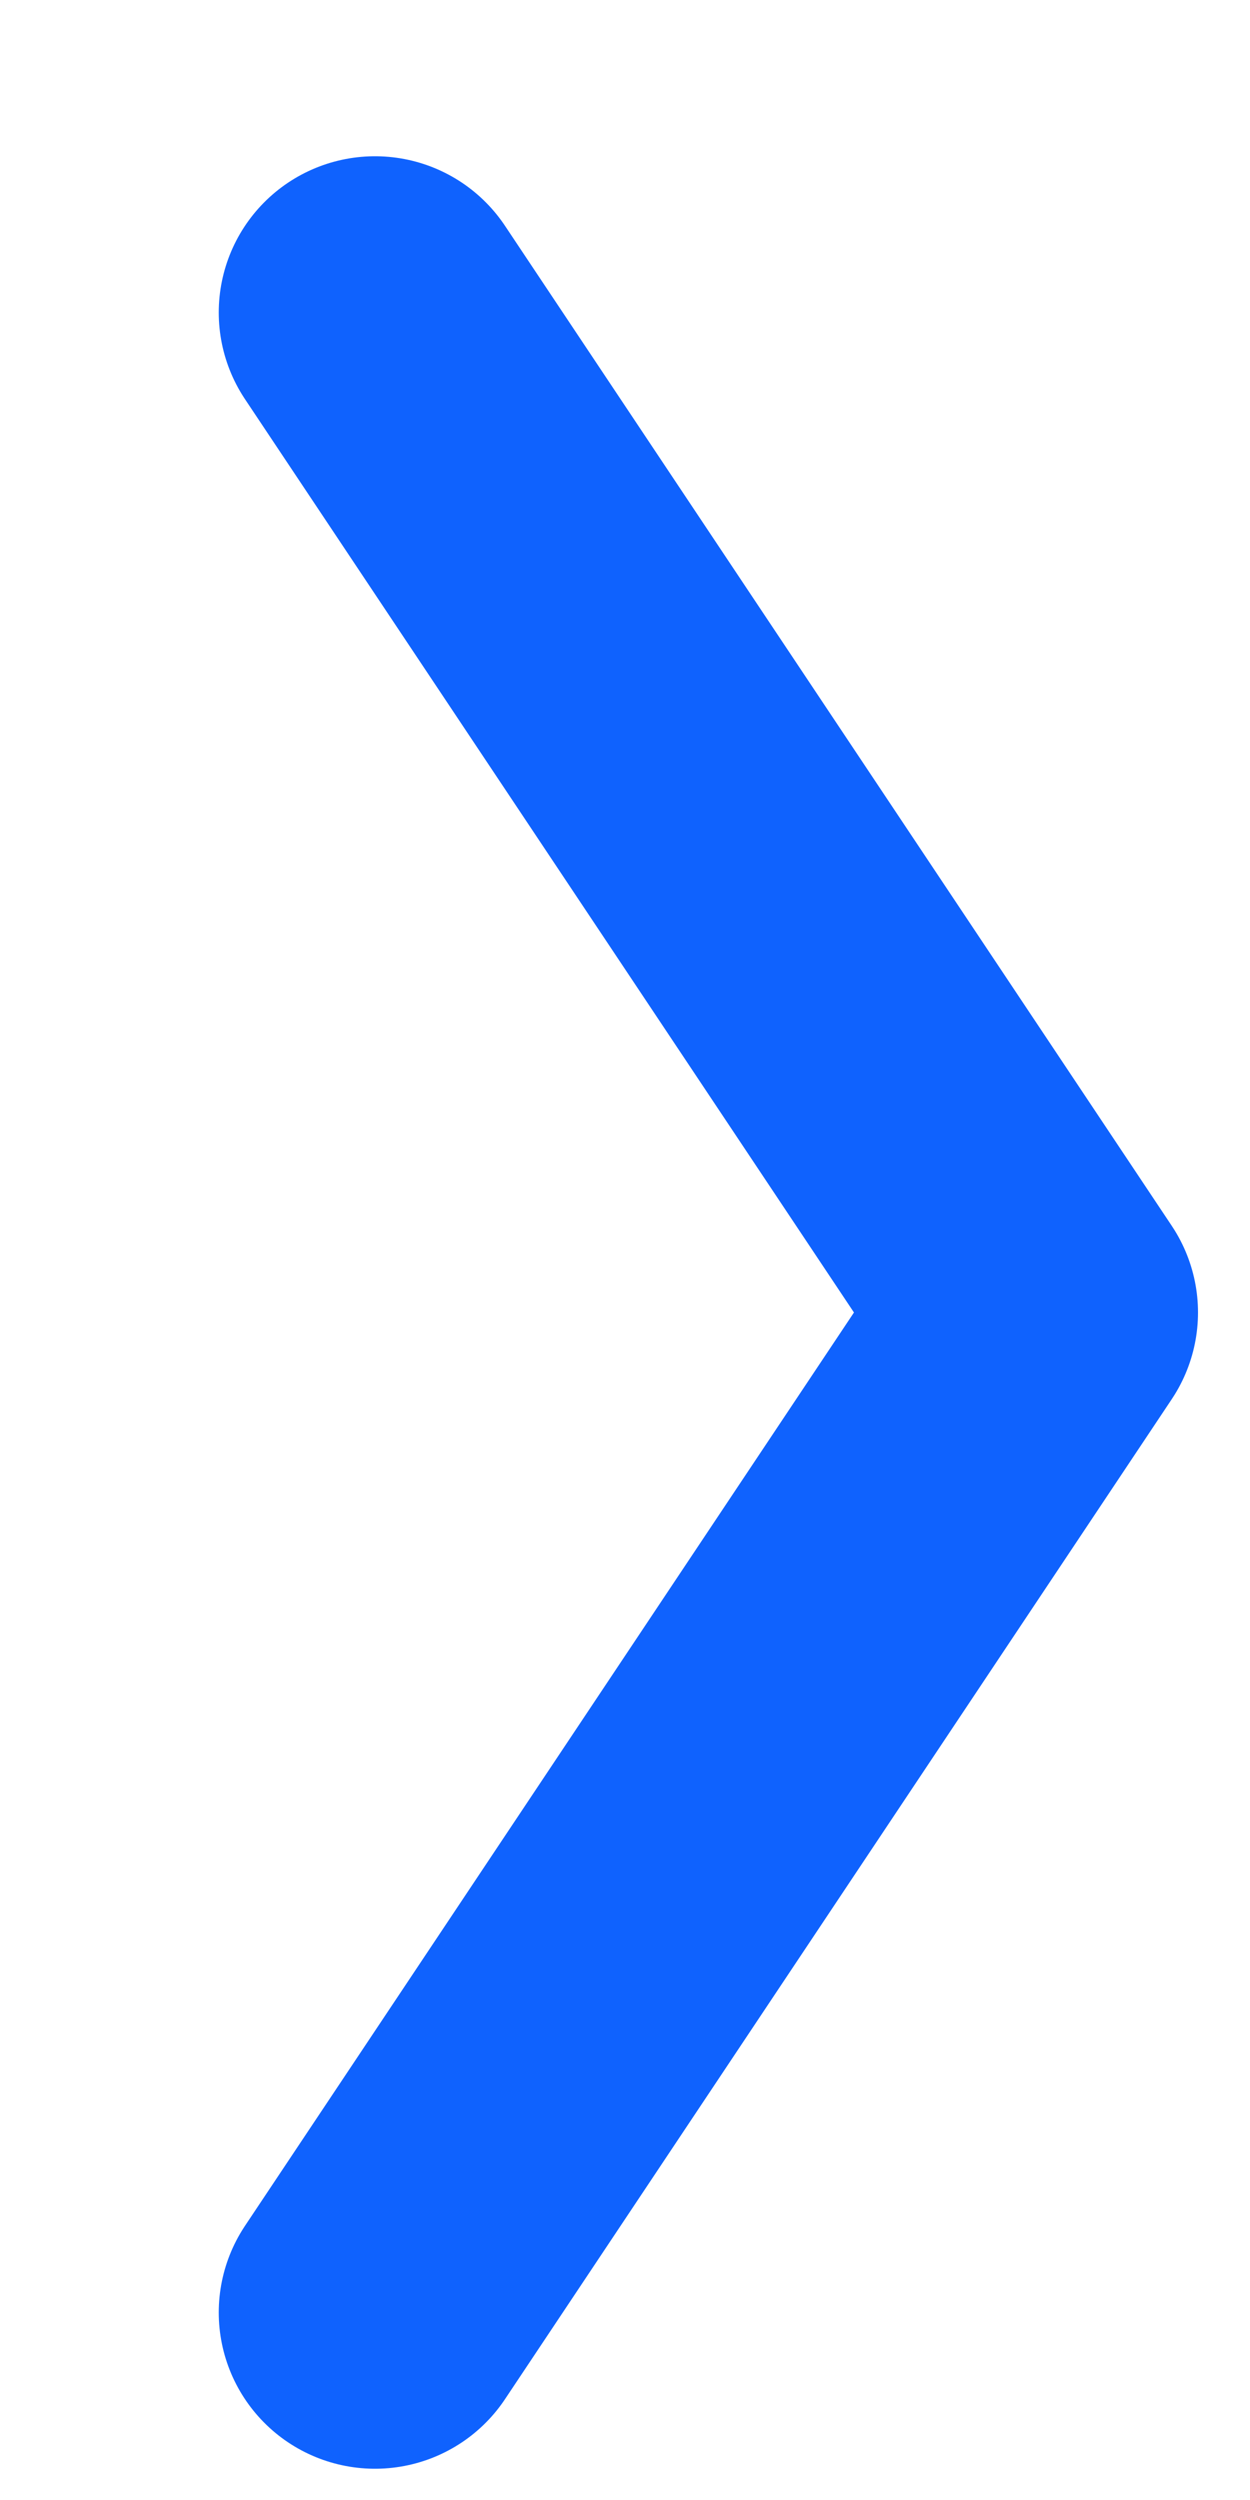 <svg width="5" height="10" viewBox="0 0 5 10" fill="none" xmlns="http://www.w3.org/2000/svg">
<path d="M1.5 1.25L4.167 5.25L1.5 9.25" stroke="#0F62FE" stroke-width="1.25" stroke-linecap="round" stroke-linejoin="round"/>
</svg>
